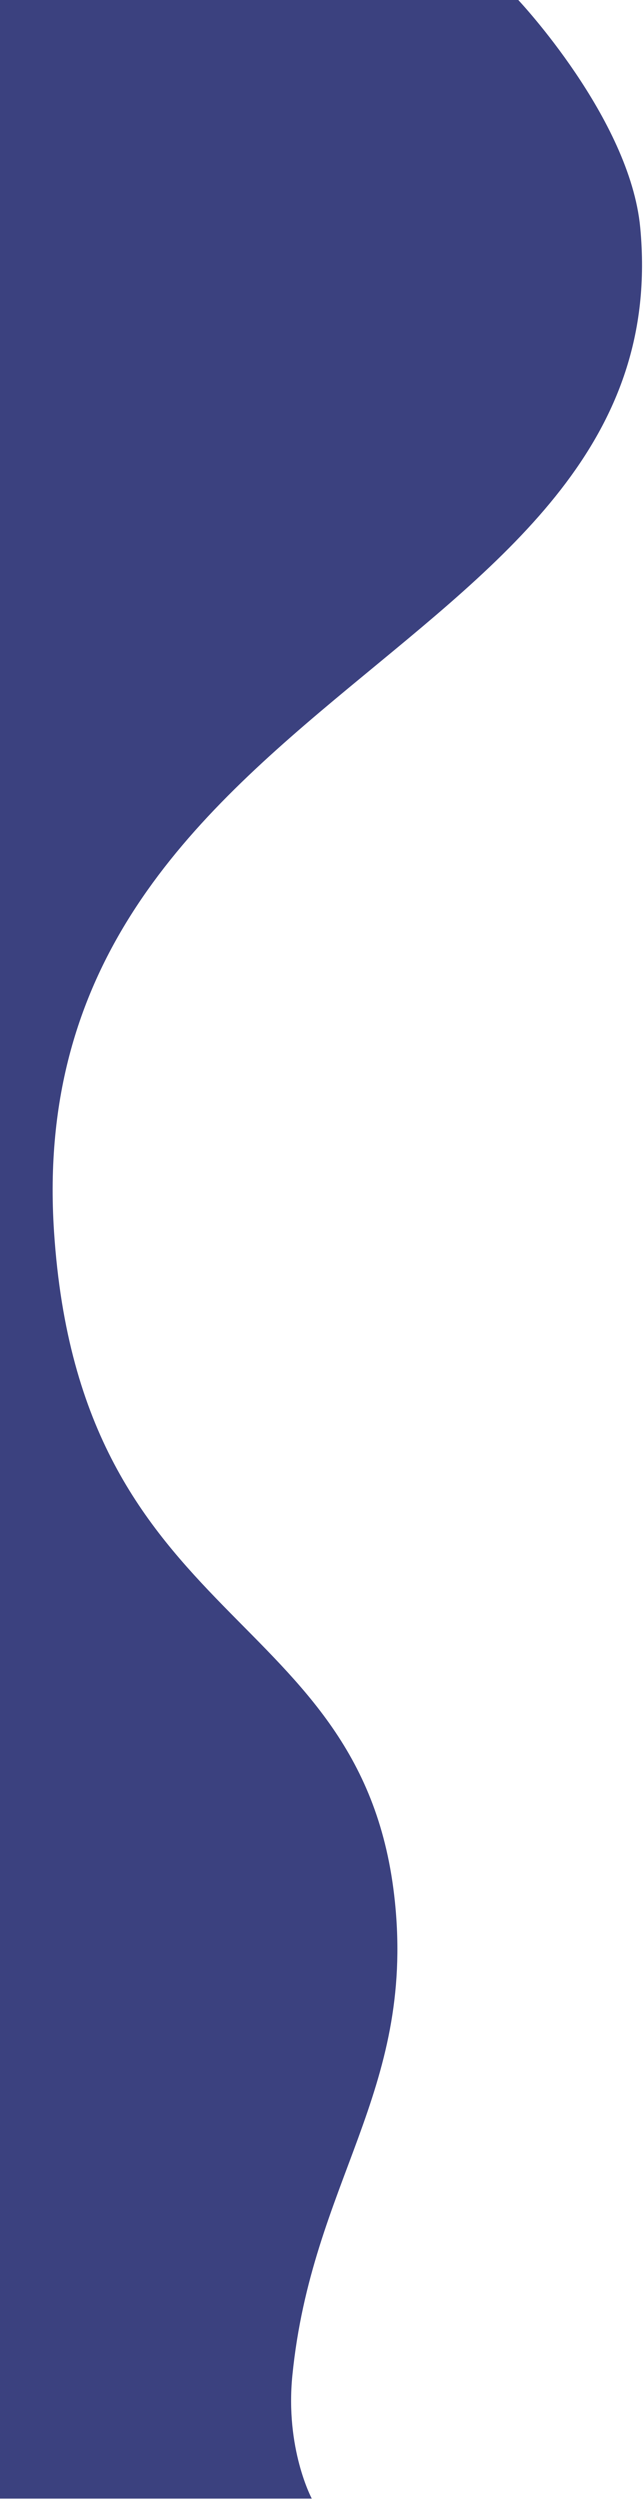 <svg width="232" height="901" fill="none" xmlns="http://www.w3.org/2000/svg"><path d="M187 0H0v900.5h112.5s-9.669-18-7-44.5c7-69.5 44.035-101.75 37-170.5-11-107.5-113.462-97-123-241.5C6.596 248.5 245.69 237 231 82c-3.726-39.319-44-82-44-82z" fill="#3B417F"/></svg>